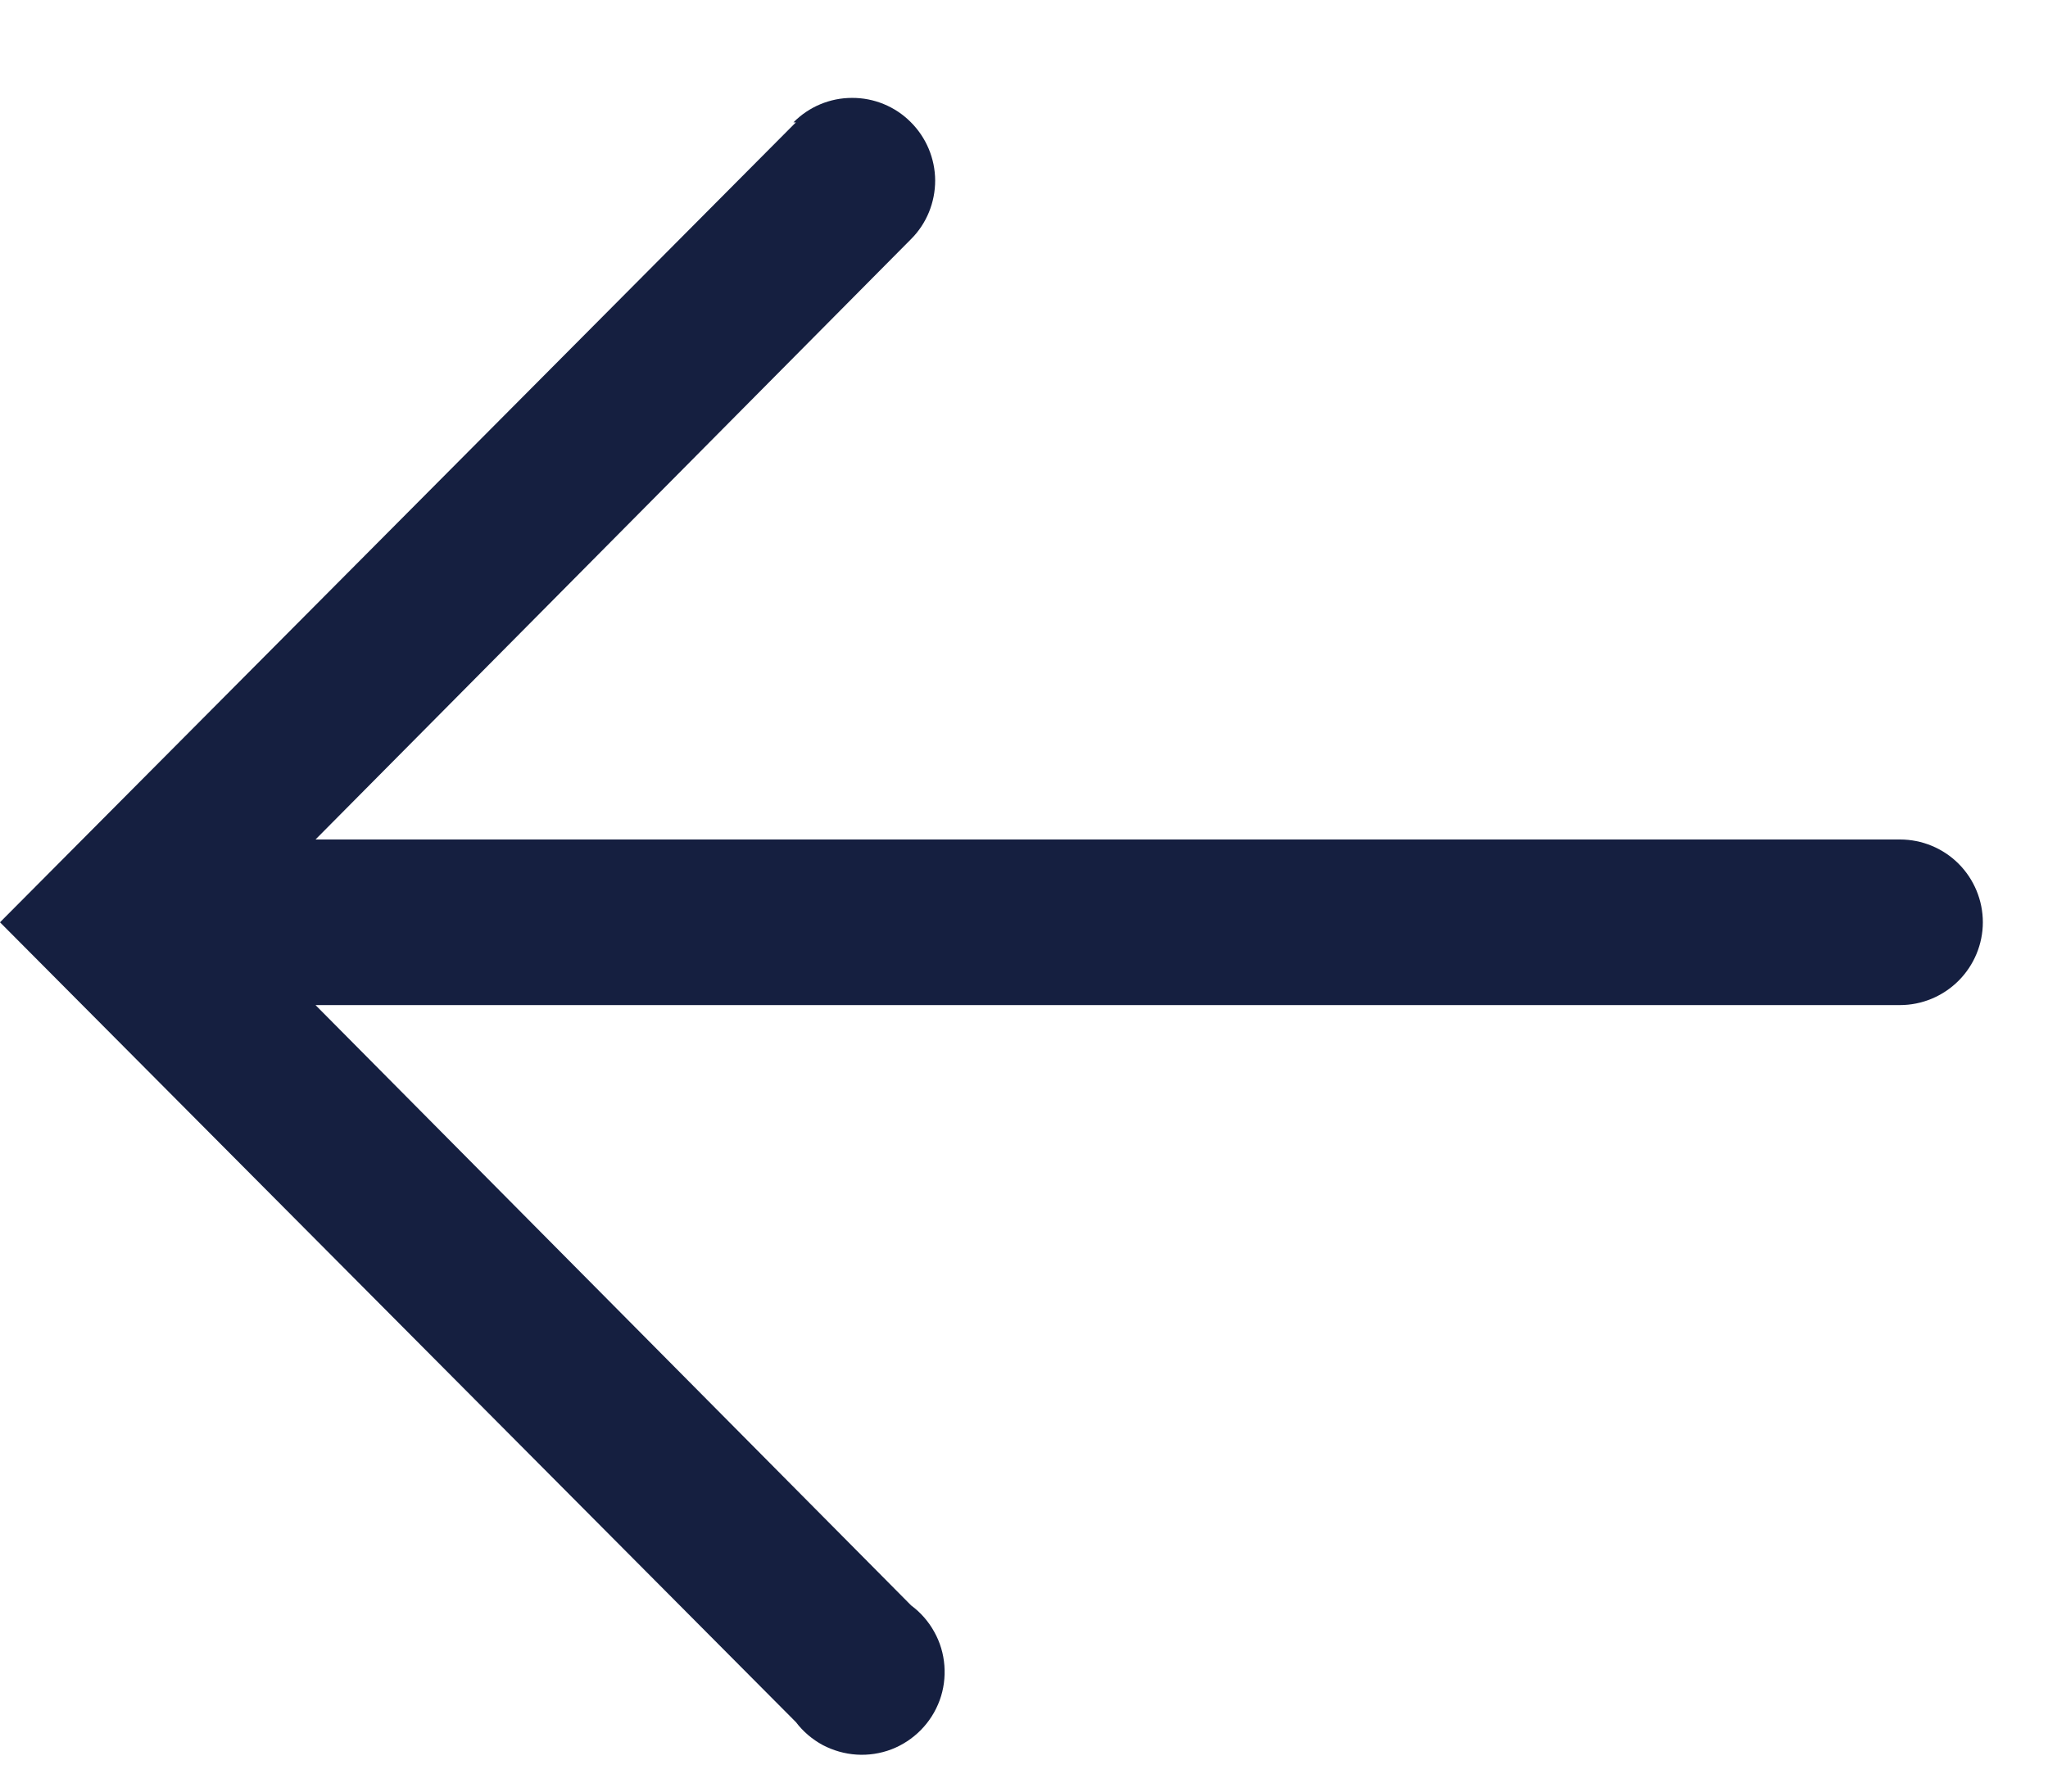 <svg
  width="16"
  height="14"
  viewBox="0 0 16 14"
  fill="none"
  xmlns="http://www.w3.org/2000/svg"
>
  <path
    d="M6.218 0.956L-2.8437e-07 7.207L6.218 13.457C6.274 13.531 6.346 13.592 6.427 13.636C6.509 13.679 6.599 13.705 6.692 13.711C6.784 13.717 6.877 13.703 6.964 13.67C7.05 13.637 7.129 13.585 7.194 13.519C7.259 13.453 7.309 13.374 7.341 13.287C7.373 13.2 7.385 13.107 7.378 13.015C7.371 12.922 7.344 12.832 7.299 12.752C7.254 12.67 7.192 12.6 7.118 12.545L2.465 7.854L14.844 7.854C15.015 7.854 15.18 7.785 15.301 7.664C15.422 7.543 15.491 7.378 15.491 7.207C15.491 7.035 15.422 6.87 15.301 6.749C15.18 6.628 15.015 6.56 14.844 6.56L2.465 6.56L7.118 1.868C7.239 1.747 7.306 1.582 7.306 1.41C7.305 1.238 7.236 1.074 7.114 0.953C6.993 0.832 6.828 0.764 6.656 0.765C6.484 0.765 6.32 0.834 6.199 0.956L6.218 0.956Z"
    fill="#151F40"
  />
</svg>
